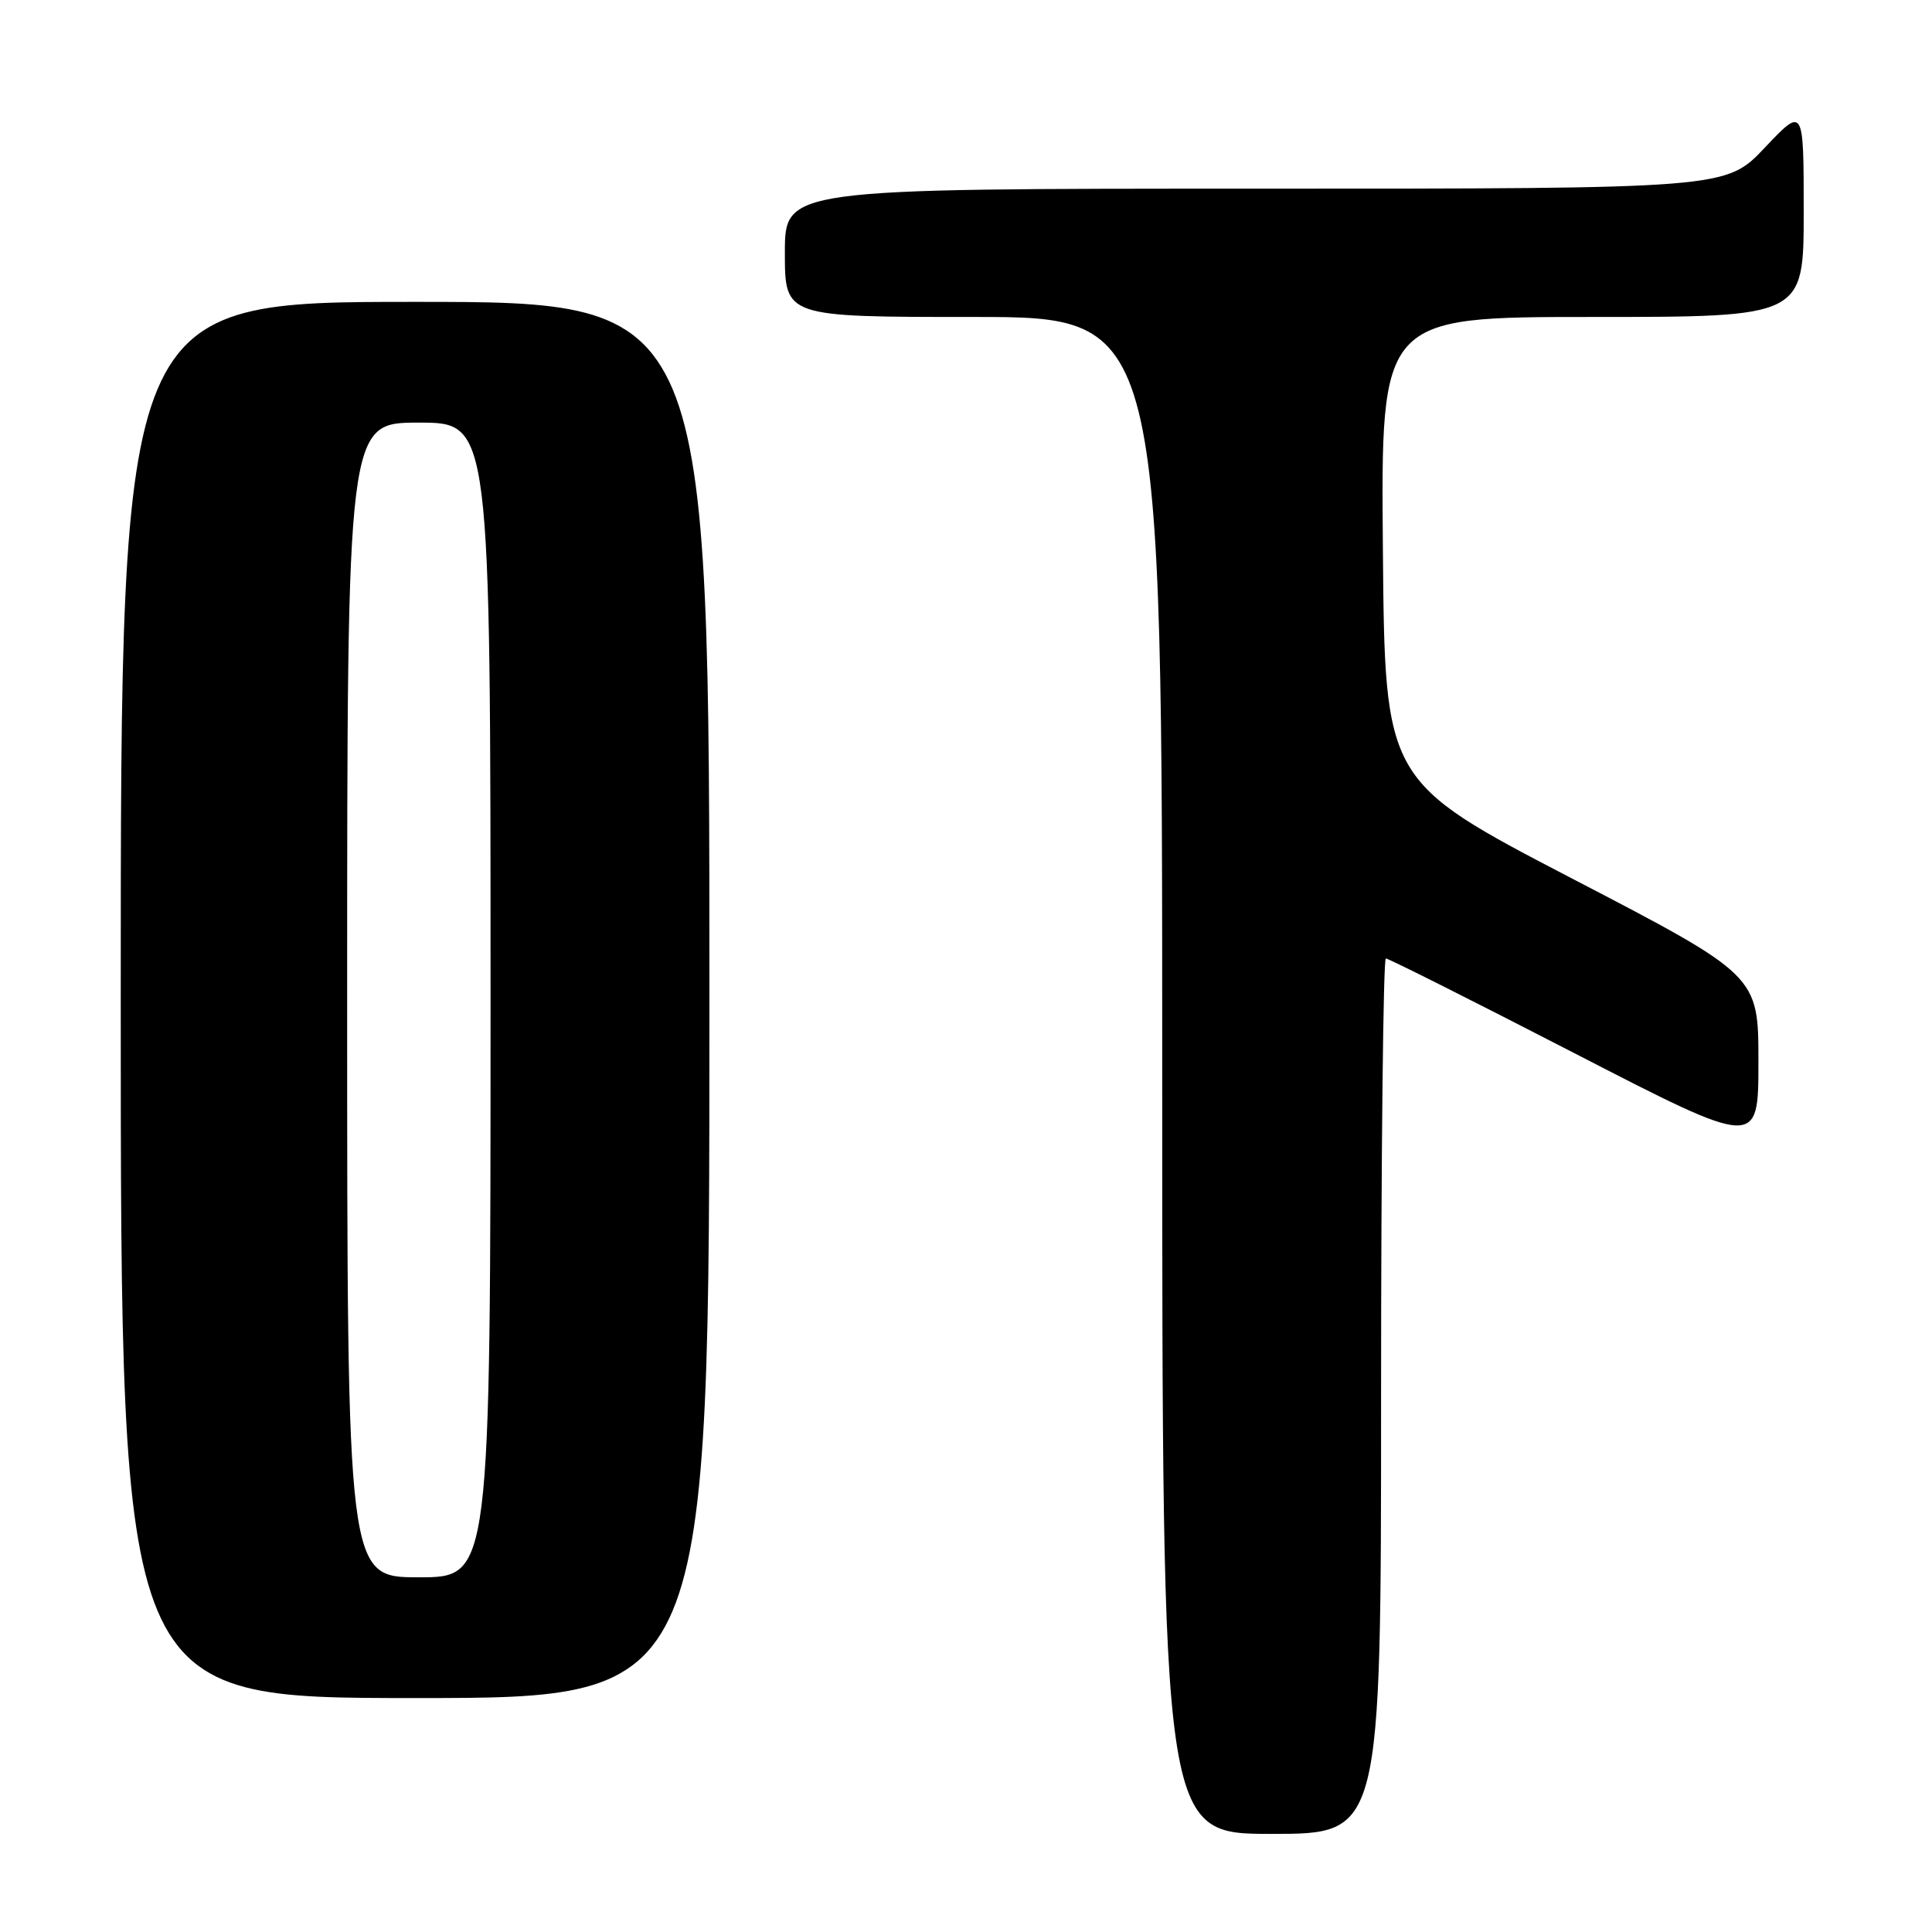 <?xml version="1.0" encoding="UTF-8" standalone="no"?>
<!DOCTYPE svg PUBLIC "-//W3C//DTD SVG 1.1//EN" "http://www.w3.org/Graphics/SVG/1.1/DTD/svg11.dtd" >
<svg xmlns="http://www.w3.org/2000/svg" xmlns:xlink="http://www.w3.org/1999/xlink" version="1.1" viewBox="0 0 256 256">
 <g >
 <path fill="currentColor"
d=" M 183.00 185.00 C 183.00 153.10 183.29 127.00 183.63 127.00 C 183.98 127.00 195.23 132.65 208.63 139.56 C 233.00 152.12 233.00 152.12 233.00 140.69 C 233.00 129.25 233.00 129.25 208.25 116.38 C 183.50 103.50 183.50 103.50 183.24 72.75 C 182.97 42.00 182.97 42.00 210.99 42.00 C 239.00 42.00 239.00 42.00 239.00 28.06 C 239.00 14.12 239.00 14.12 233.85 19.56 C 228.71 25.00 228.71 25.00 166.35 25.00 C 104.00 25.00 104.00 25.00 104.00 33.50 C 104.00 42.00 104.00 42.00 129.00 42.00 C 154.00 42.00 154.00 42.00 154.00 142.50 C 154.00 243.00 154.00 243.00 168.50 243.00 C 183.00 243.00 183.00 243.00 183.00 185.00 Z  M 94.00 132.50 C 94.00 40.00 94.00 40.00 55.00 40.00 C 16.00 40.00 16.00 40.00 16.00 132.50 C 16.00 225.00 16.00 225.00 55.00 225.00 C 94.00 225.00 94.00 225.00 94.00 132.50 Z  M 46.00 132.50 C 46.00 56.00 46.00 56.00 55.50 56.00 C 65.00 56.00 65.00 56.00 65.00 132.50 C 65.00 209.00 65.00 209.00 55.50 209.00 C 46.00 209.00 46.00 209.00 46.00 132.50 Z "/>
</g>
</svg>